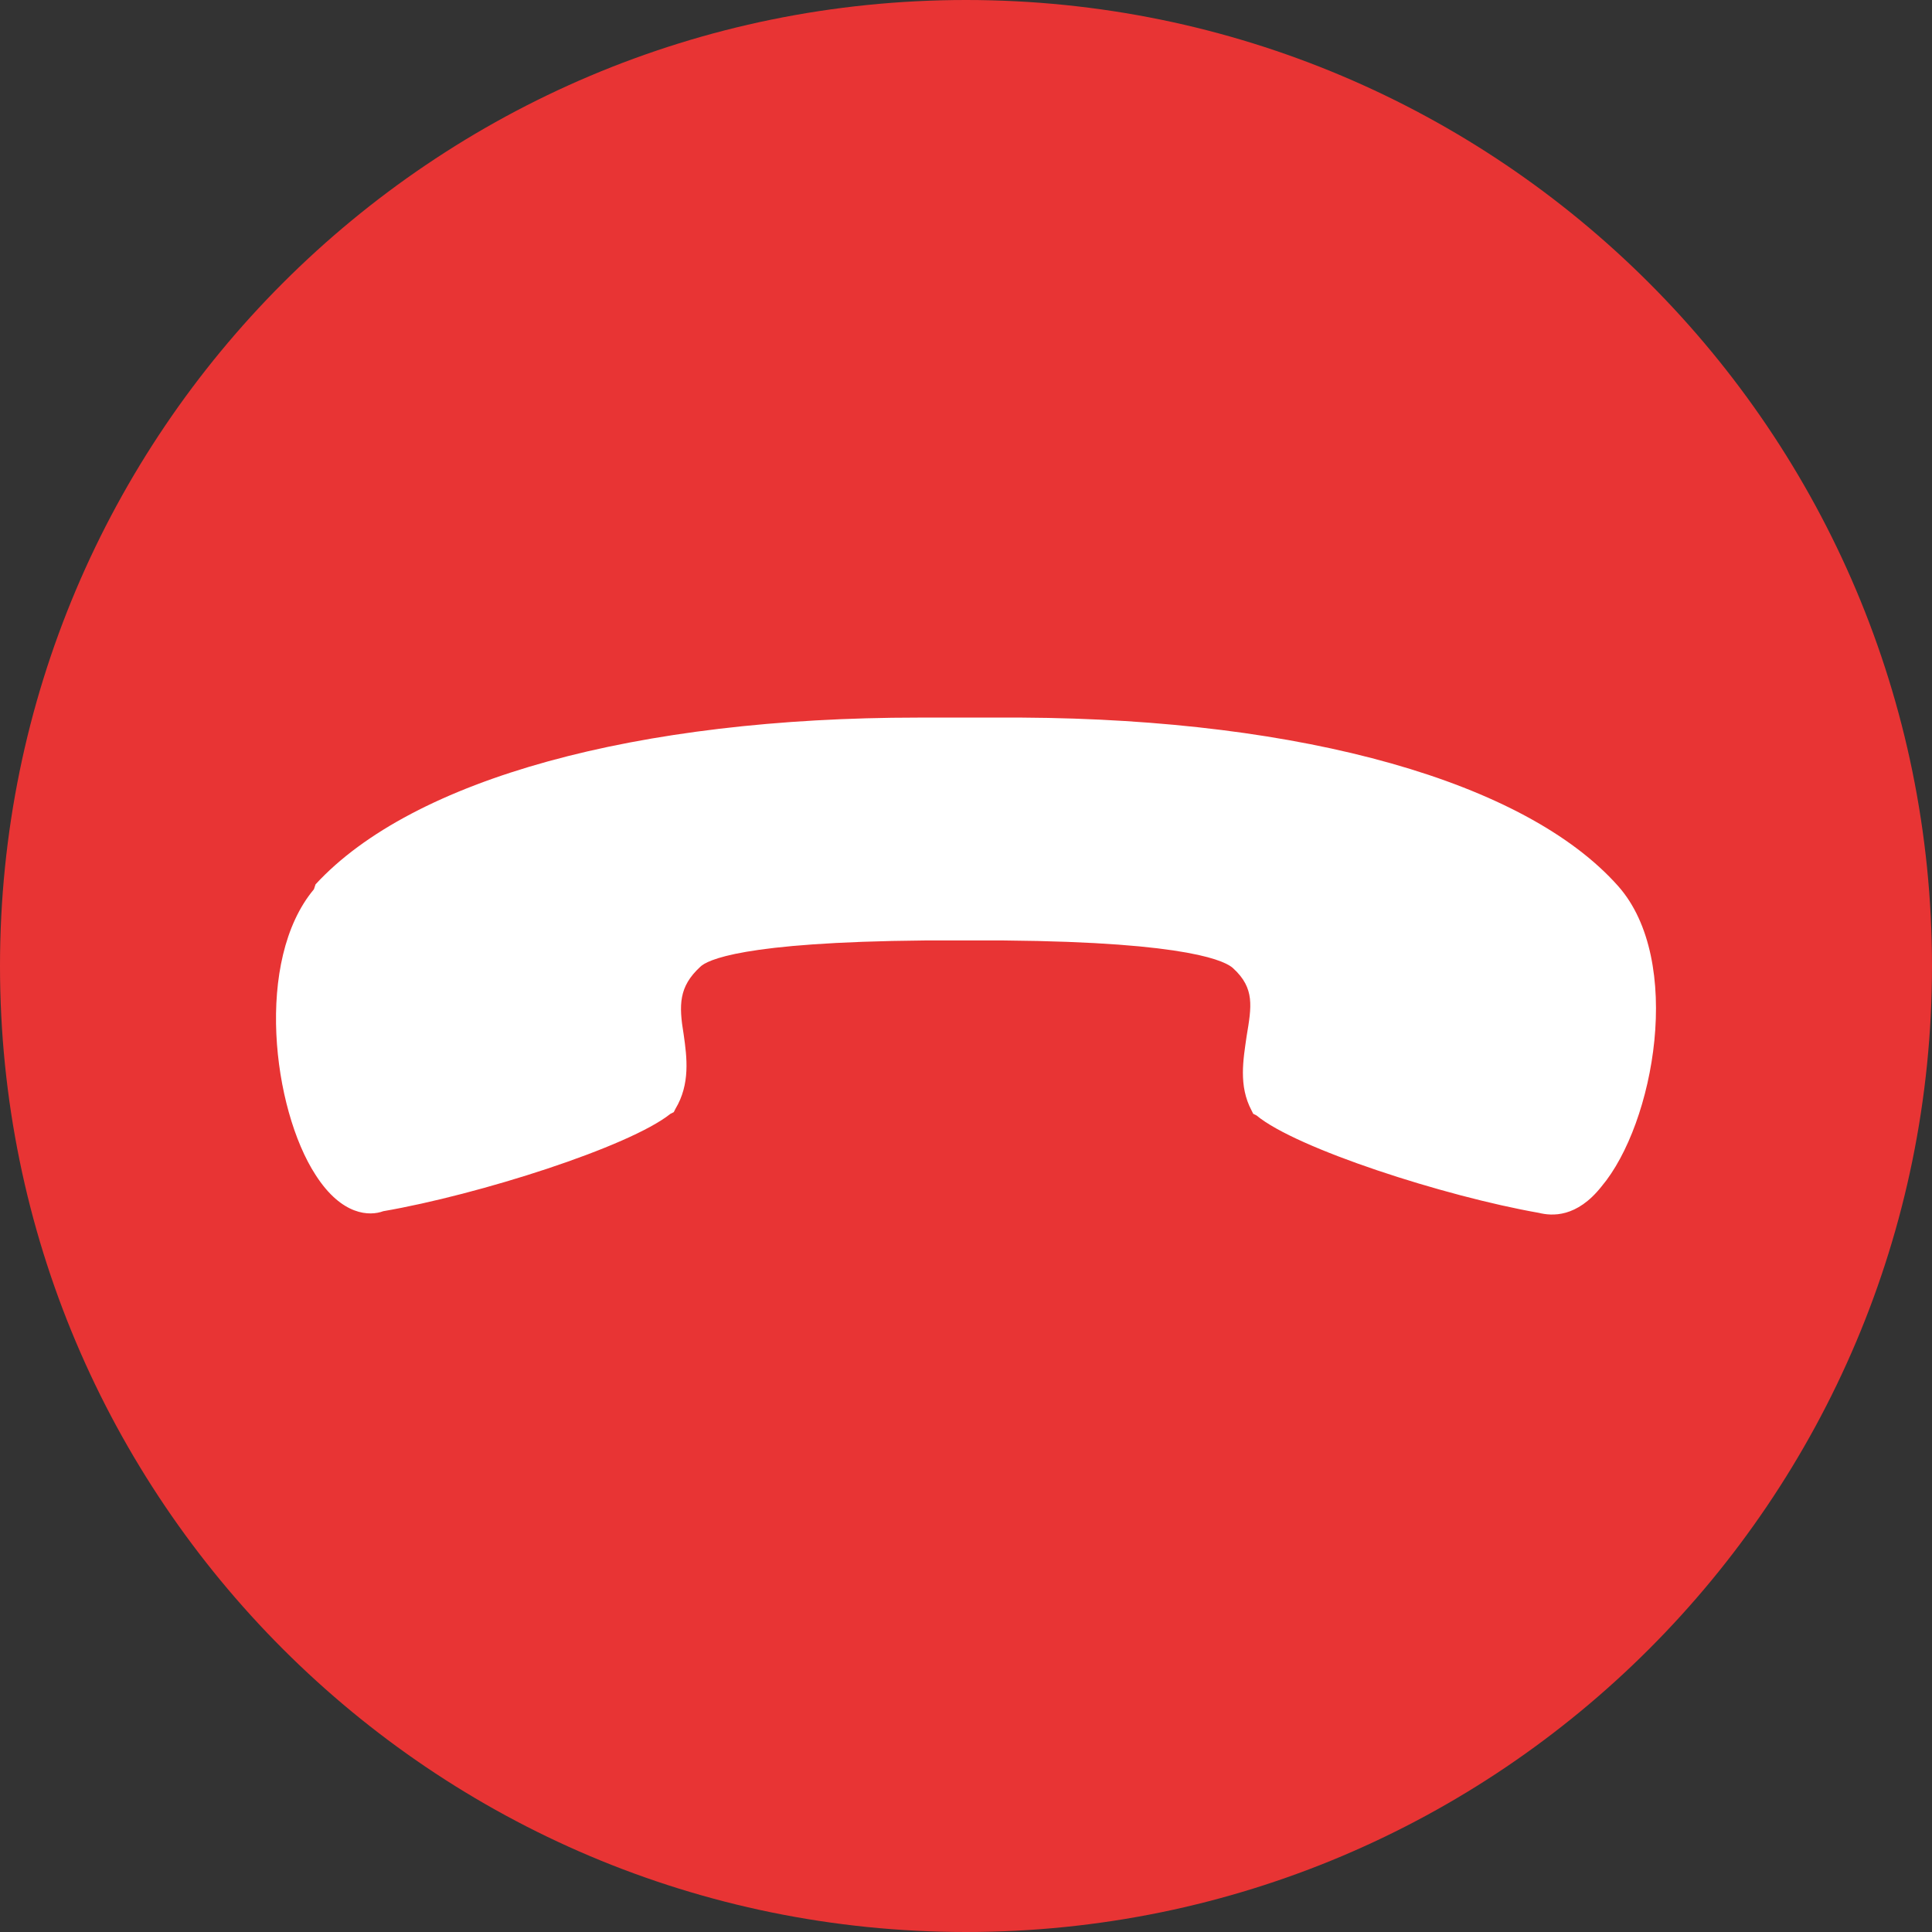 <?xml version="1.0" standalone="no"?><!DOCTYPE svg PUBLIC "-//W3C//DTD SVG 1.1//EN" "http://www.w3.org/Graphics/SVG/1.1/DTD/svg11.dtd"><svg t="1728371196013" class="icon" viewBox="0 0 1024 1024" version="1.1" xmlns="http://www.w3.org/2000/svg" p-id="4262" xmlns:xlink="http://www.w3.org/1999/xlink" width="200" height="200"><rect x="0" y="0" width="1024" height="1024" fill="#333333" stroke="none"/><path d="M512 0c282.769 0 512 229.231 512 512s-229.231 512-512 512S0 794.769 0 512 229.231 0 512 0z" fill="#E83434" p-id="4263"></path><path d="M166.383 471.339c-31.505 37.632-21.879 116.369 0.87 151.373 13.995 21.871 28.877 21.871 35.874 19.251 50.748-8.755 130.372-34.133 152.243-51.627l1.749-0.879 0.879-1.749c7.876-13.124 6.127-27.119 4.369-39.373-2.62-15.744-2.62-25.37 8.755-35.874 3.499-3.499 21.871-13.124 118.997-13.995h41.993c99.755 0.87 118.127 11.375 121.626 14.874 11.375 10.496 9.626 20.122 6.997 35.874-1.749 12.245-4.378 26.249 2.628 39.373l0.87 1.749 1.749 0.87c21.001 17.502 99.755 42.88 149.623 51.627 6.997 1.749 20.122 2.628 33.246-13.995 27.998-33.254 43.75-119.876 8.755-159.249-48.998-55.125-166.246-88.371-315.87-89.25h-55.125c-148.736 0-267.733 32.375-319.36 88.38l-0.87 2.62z" fill="#FFFFFF" p-id="4264"></path></svg>
